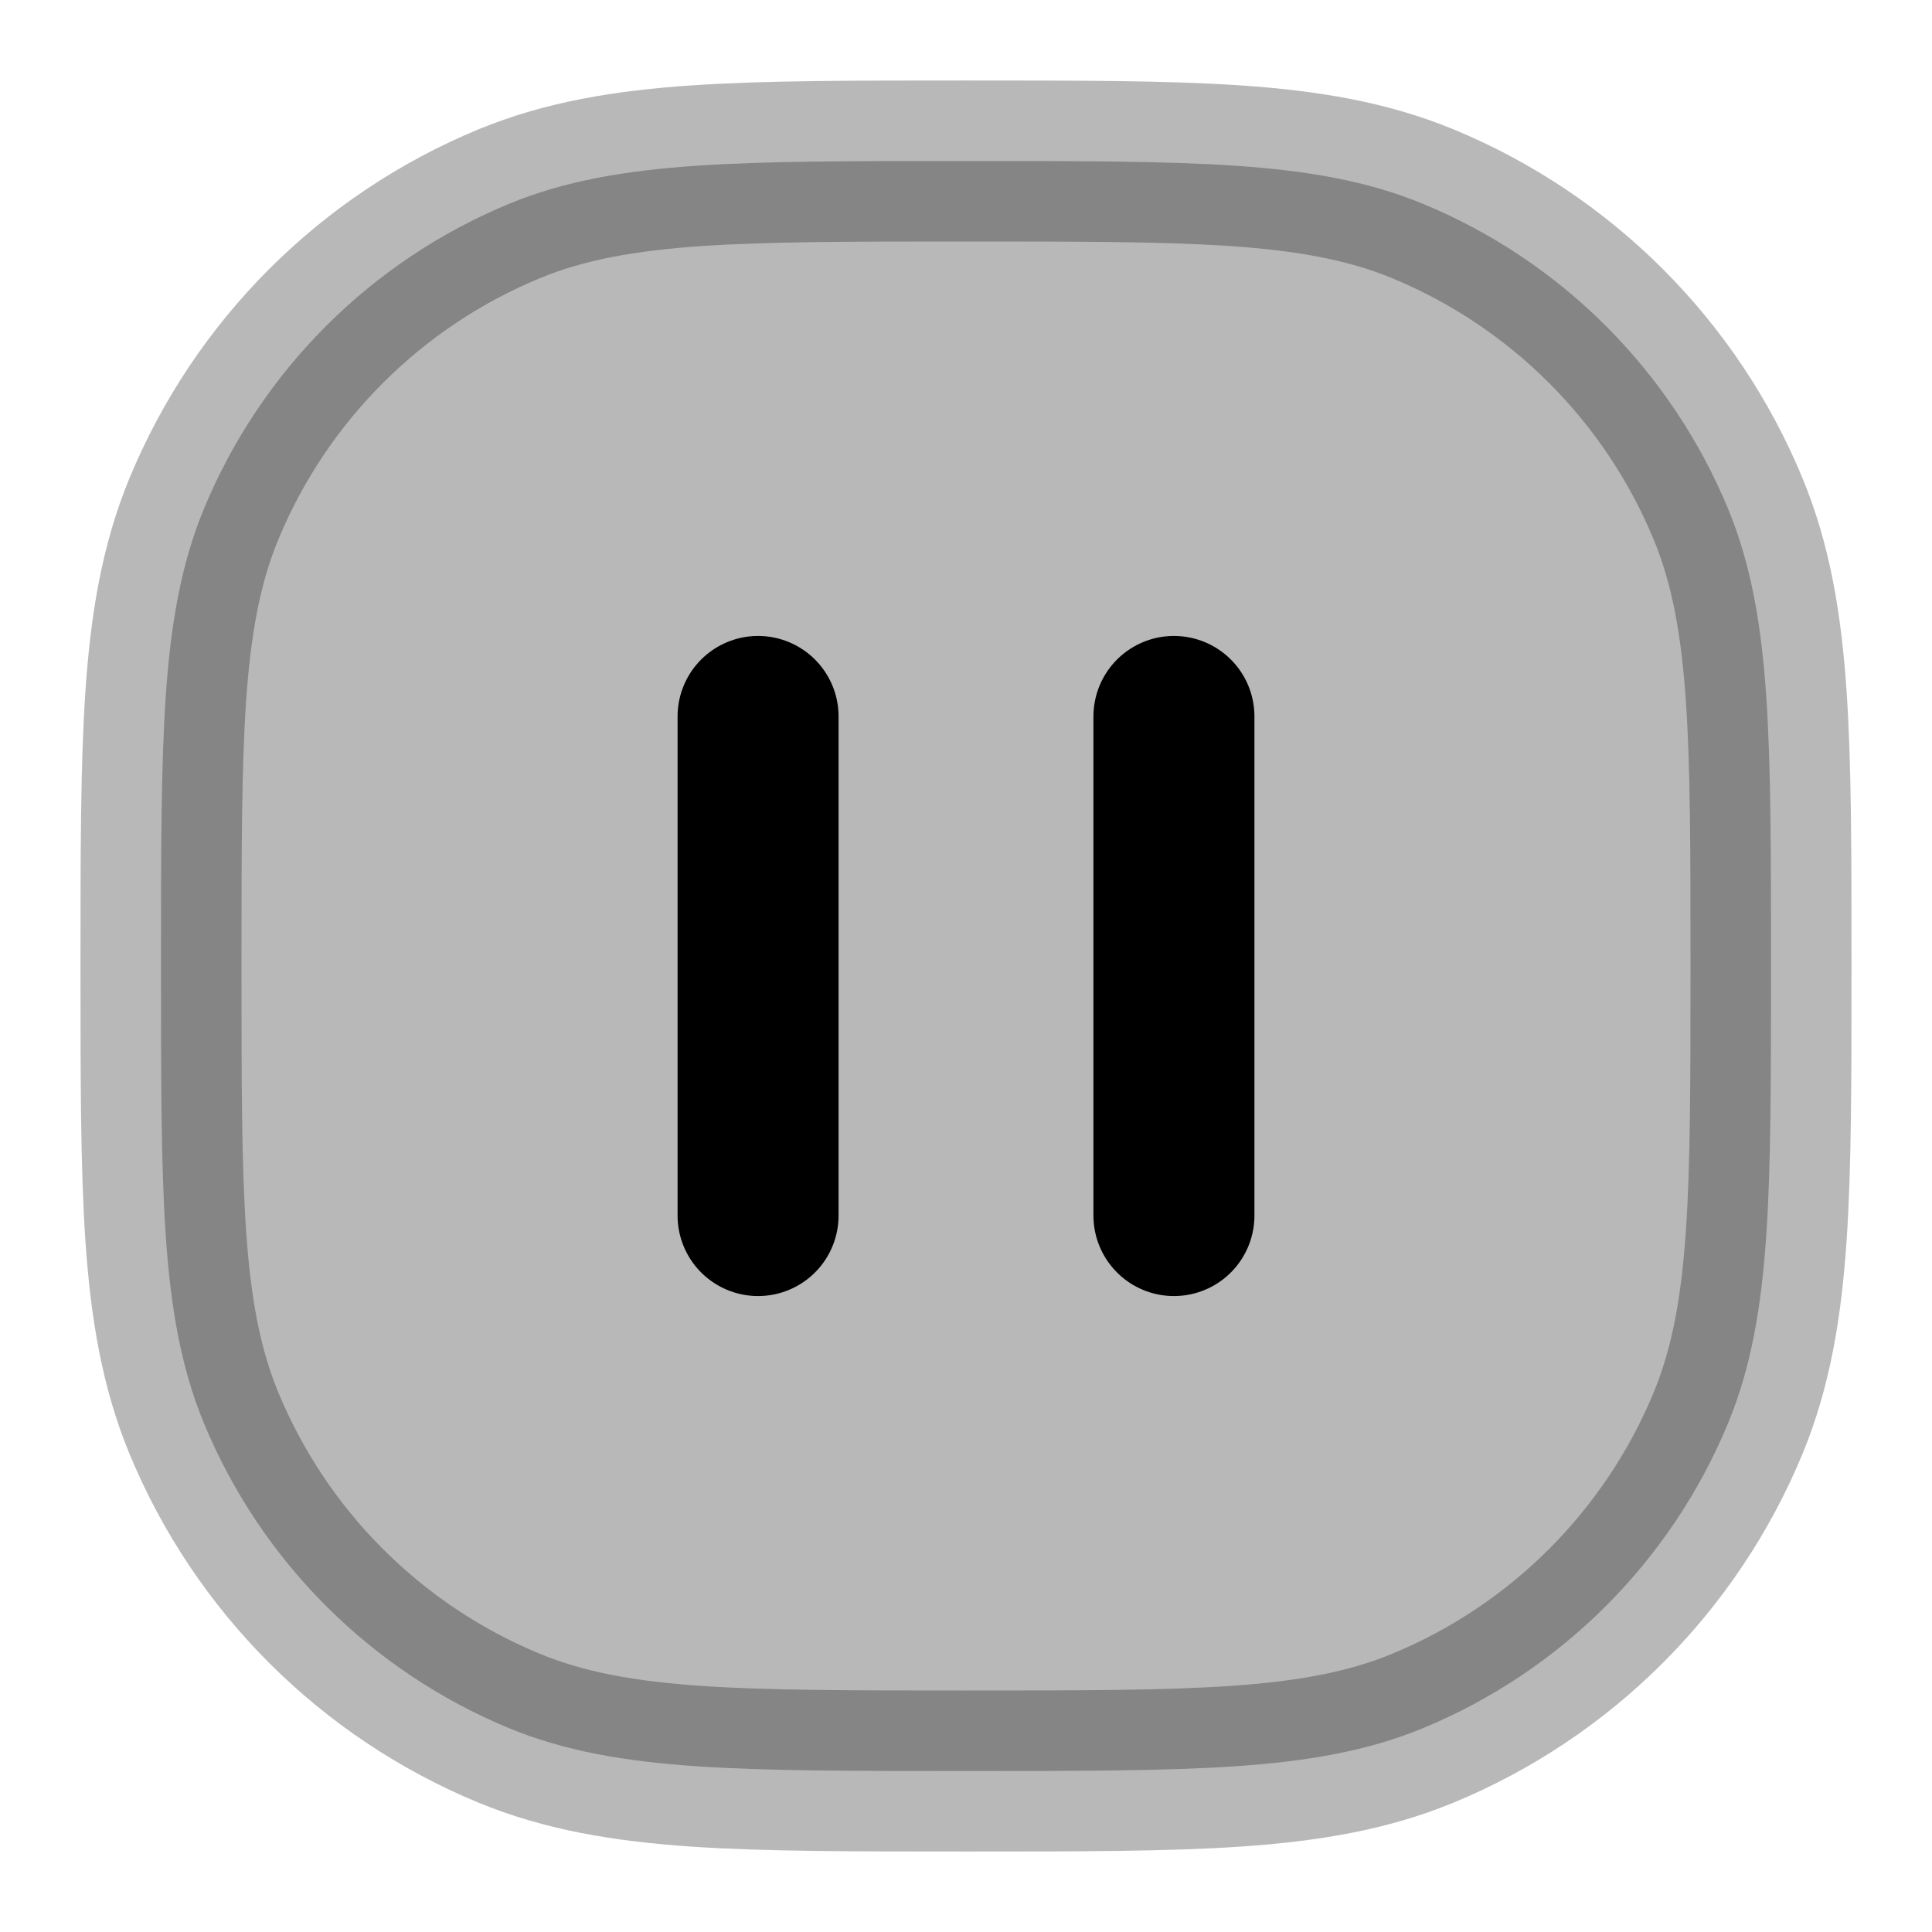 <svg
  xmlns="http://www.w3.org/2000/svg"
  width="24"
  height="24"
  viewBox="0 0 24 24"
  fill="none"
  stroke="currentColor"
  stroke-width="2"
  stroke-linecap="round"
  stroke-linejoin="round"
>
  <path d="M11.963 2C10.597 2 9.52 2 8.649 2.059C7.761 2.12 7.015 2.246 6.321 2.533C4.606 3.243 3.243 4.606 2.533 6.321C2.246 7.015 2.12 7.761 2.059 8.649C2 9.52 2 10.597 2 11.963V12.037C2 13.403 2 14.48 2.059 15.351C2.12 16.239 2.246 16.985 2.533 17.679C3.243 19.394 4.606 20.757 6.321 21.467C7.015 21.754 7.761 21.88 8.649 21.941C9.52 22 10.597 22 11.963 22H12.037C13.403 22 14.48 22 15.351 21.941C16.239 21.88 16.985 21.754 17.679 21.467C19.394 20.757 20.757 19.394 21.467 17.679C21.754 16.985 21.88 16.239 21.941 15.351C22 14.48 22 13.403 22 12.037V11.963C22 10.597 22 9.52 21.941 8.649C21.88 7.761 21.754 7.015 21.467 6.321C20.757 4.606 19.394 3.243 17.679 2.533C16.985 2.246 16.239 2.12 15.351 2.059C14.48 2 13.403 2 12.037 2H11.963Z" fill="currentColor" opacity="0.28"/>
  <path d="M9.417 8.9V15.1M14.583 8.9V15.1" stroke="currentColor" stroke-width="2"/>
</svg>